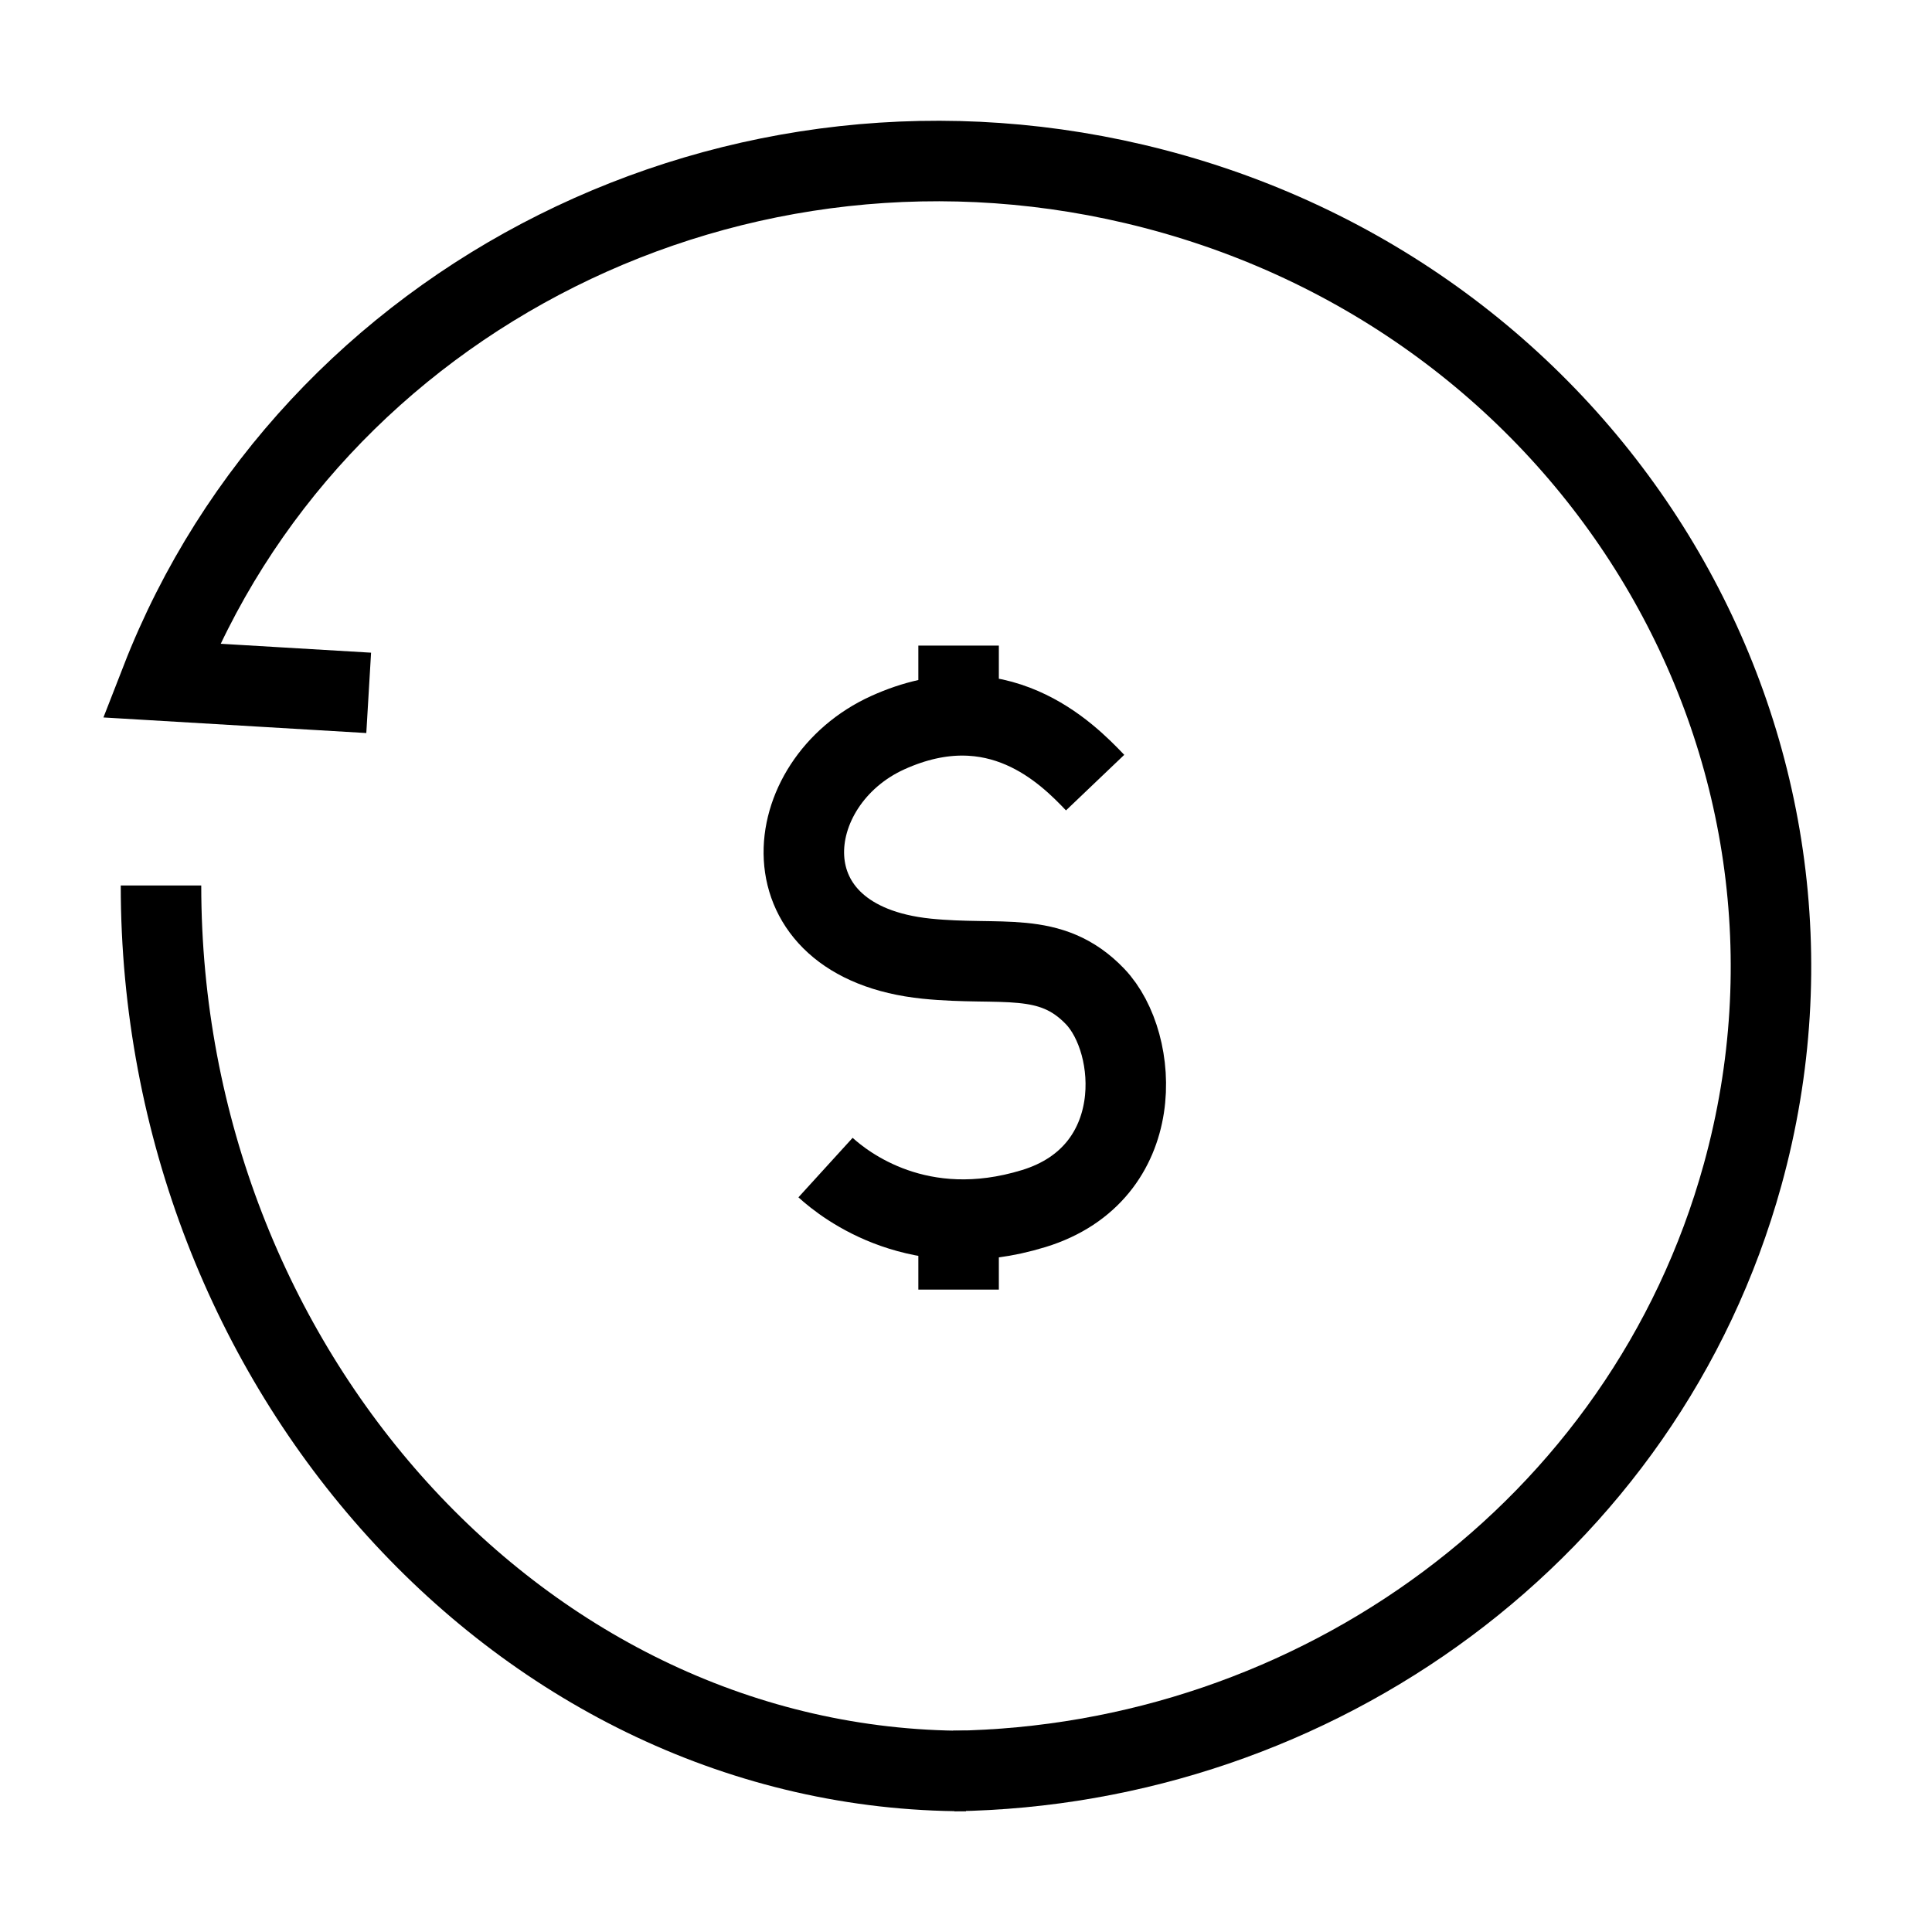 <svg xmlns="http://www.w3.org/2000/svg" viewBox="0 0 24 24" width="24" height="24" color="#000000" fill="none">
    <path d="M4.58 8.607L2 8.454C3.849 3.705 9.158 1 14.333 2.345C19.846 3.777 23.12 9.262 21.647 14.594C20.428 19.005 16.343 21.931 11.848 22" stroke="currentColor" strokeWidth="1.5" strokeLinecap="round" strokeLinejoin="round" />
    <path d="M12 22C6.5 22 2 17 2 11" stroke="currentColor" strokeWidth="1.5" strokeLinecap="round" strokeLinejoin="round" strokeDasharray="0.5 3" />
    <path d="M13.604 9.722C13.252 9.353 12.391 8.485 11.029 9.101C9.668 9.717 9.452 11.698 11.511 11.909C12.442 12.004 13.048 11.798 13.604 12.379C14.159 12.961 14.263 14.577 12.842 15.013C11.422 15.449 10.502 14.729 10.255 14.504M11.908 8.02V8.811M11.908 15.147V16.02" stroke="currentColor" strokeWidth="1.5" strokeLinecap="round" strokeLinejoin="round" />
</svg>